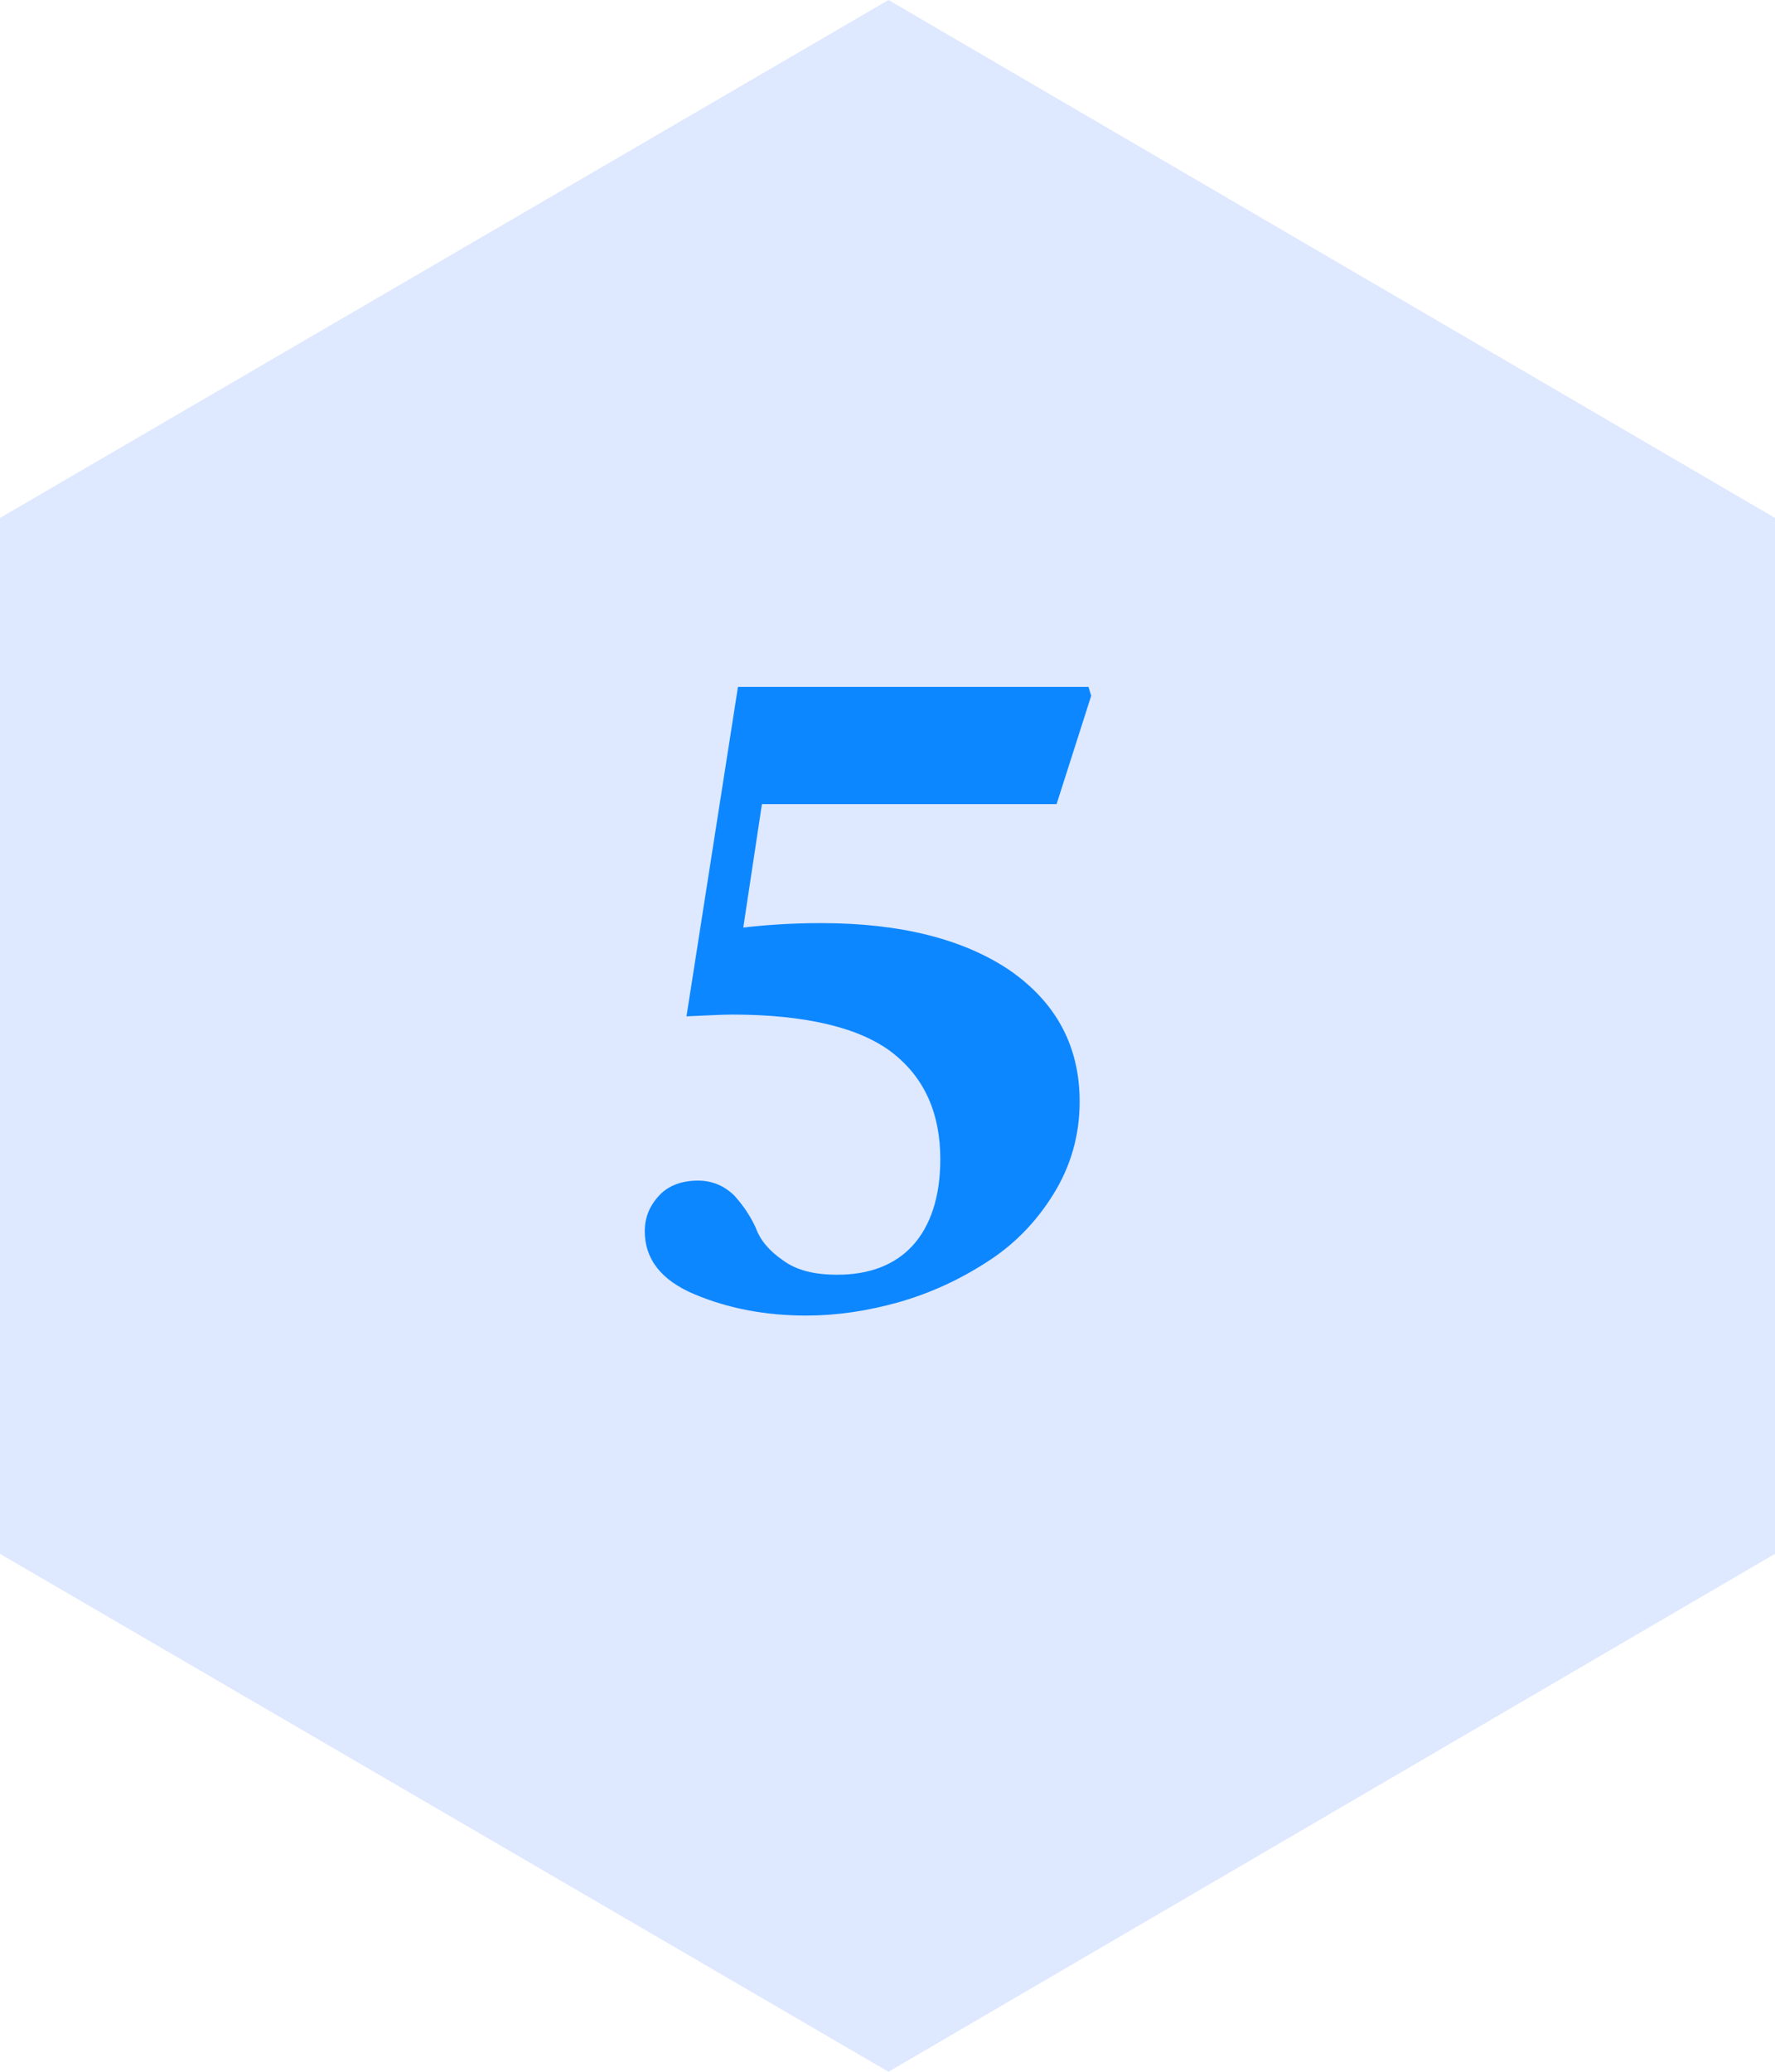 <svg width="60" height="70" viewBox="0 0 60 70" fill="none" xmlns="http://www.w3.org/2000/svg">
<path d="M0 17.5L30.034 0L60 17.5V52.5L30.034 70L0 52.5V17.5Z" fill="#DEE8FF"/>
<path d="M35.715 27.17L36.885 23.51L36.795 23.21H24.945L23.205 34.34C23.925 34.31 24.435 34.28 24.735 34.28C27.255 34.28 29.085 34.73 30.165 35.57C31.245 36.41 31.785 37.61 31.785 39.17C31.785 40.43 31.455 41.42 30.855 42.08C30.255 42.74 29.385 43.07 28.305 43.07C27.525 43.07 26.925 42.92 26.475 42.59C25.995 42.26 25.695 41.9 25.545 41.48C25.365 41.09 25.125 40.73 24.825 40.4C24.495 40.07 24.075 39.89 23.595 39.89C23.025 39.89 22.575 40.07 22.275 40.4C21.945 40.76 21.795 41.15 21.795 41.6C21.795 42.53 22.335 43.25 23.475 43.73C24.615 44.21 25.875 44.45 27.255 44.45C28.275 44.45 29.295 44.3 30.375 44C31.425 43.7 32.415 43.25 33.345 42.65C34.245 42.08 34.995 41.33 35.595 40.37C36.195 39.41 36.495 38.36 36.495 37.22C36.495 35.33 35.685 33.86 34.125 32.78C32.565 31.73 30.435 31.19 27.765 31.19C26.775 31.19 25.905 31.25 25.125 31.34L25.755 27.17H35.715Z" fill="#0D87FF"/>
</svg>
